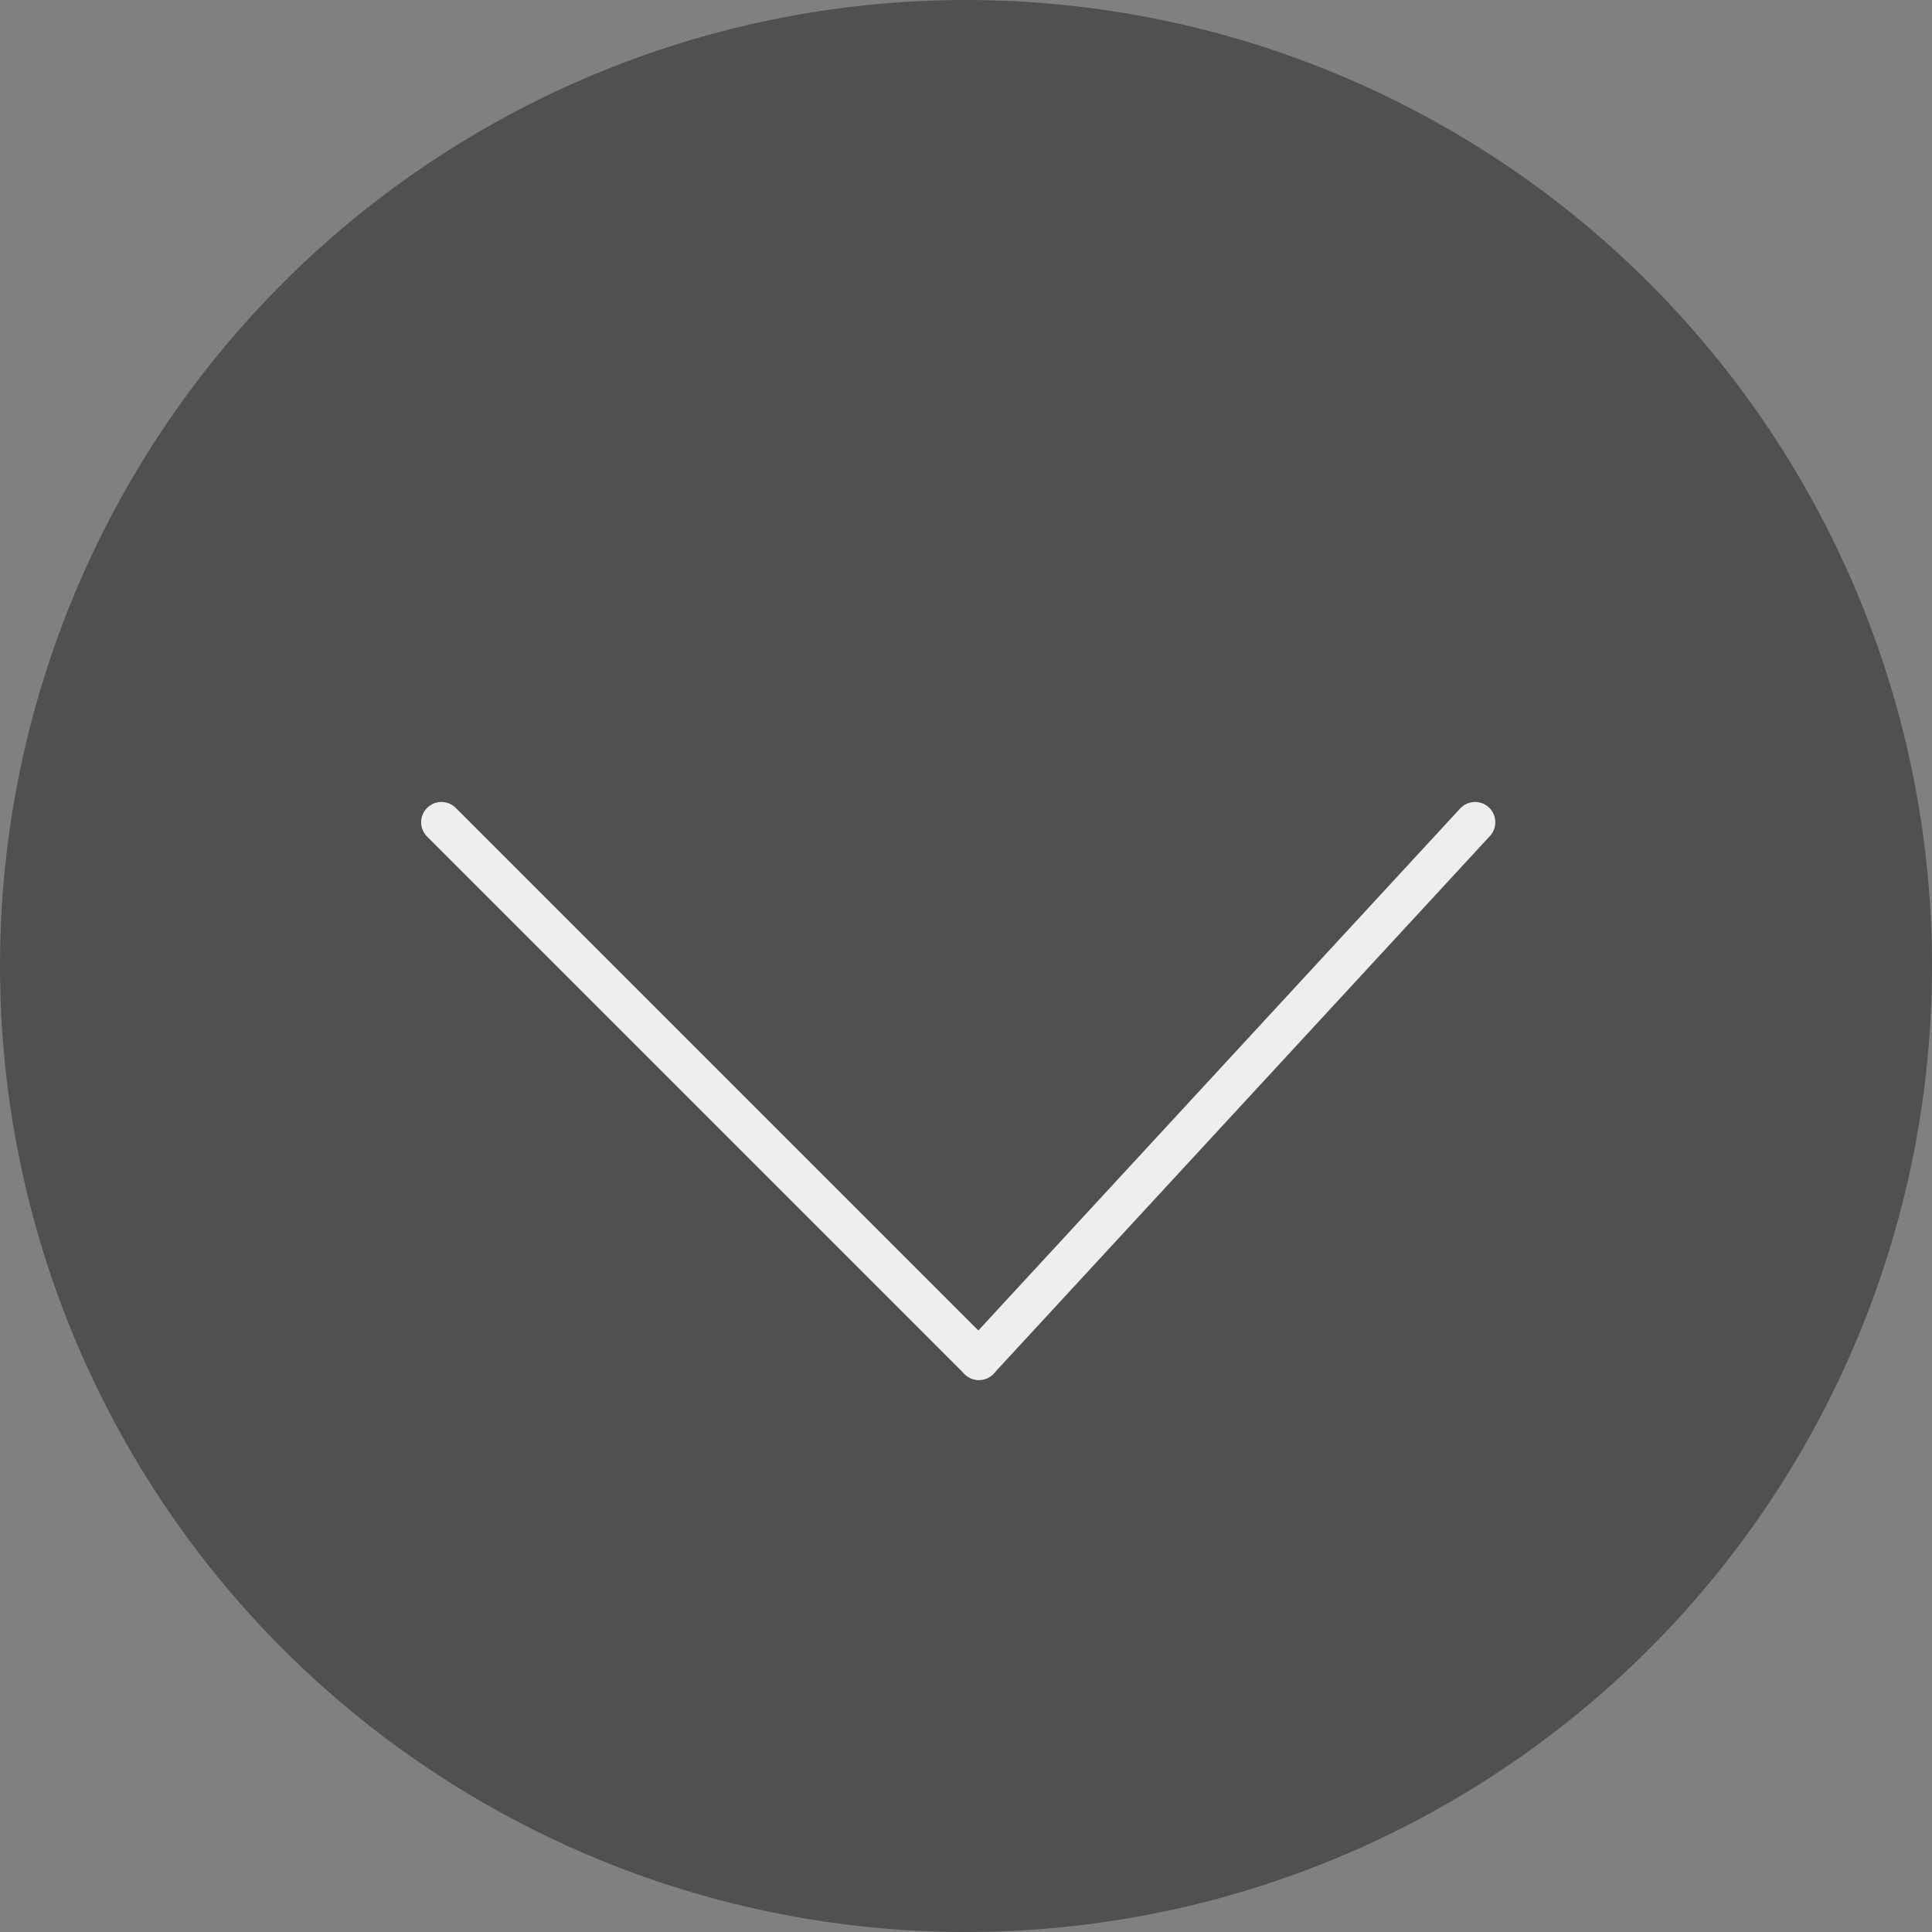 <svg xmlns="http://www.w3.org/2000/svg" width="143" height="143" viewBox="0 0 143 143">
  <rect x="0" y="0" width="143" height="143" fill="#808080" stroke="none"/>
  <g id="Group_48" data-name="Group 48" transform="translate(-945 -924)">
    <circle id="Ellipse_3" data-name="Ellipse 3" cx="71.5" cy="71.5" r="71.5" transform="translate(945 924)" fill="#4b4b4b" opacity="0.901"/>
    <g id="Group_7" data-name="Group 7" transform="translate(977.672 984.859)" opacity="0.901">
      <line id="Line_2" data-name="Line 2" x2="39.784" y2="39.784" transform="translate(0 0)" fill="none" stroke="#fff" stroke-linecap="round" stroke-width="3"/>
      <line id="Line_3" data-name="Line 3" x1="36.723" y2="39.784" transform="translate(39.784 0)" fill="none" stroke="#fff" stroke-linecap="round" stroke-width="3"/>
    </g>
  </g>
</svg>
